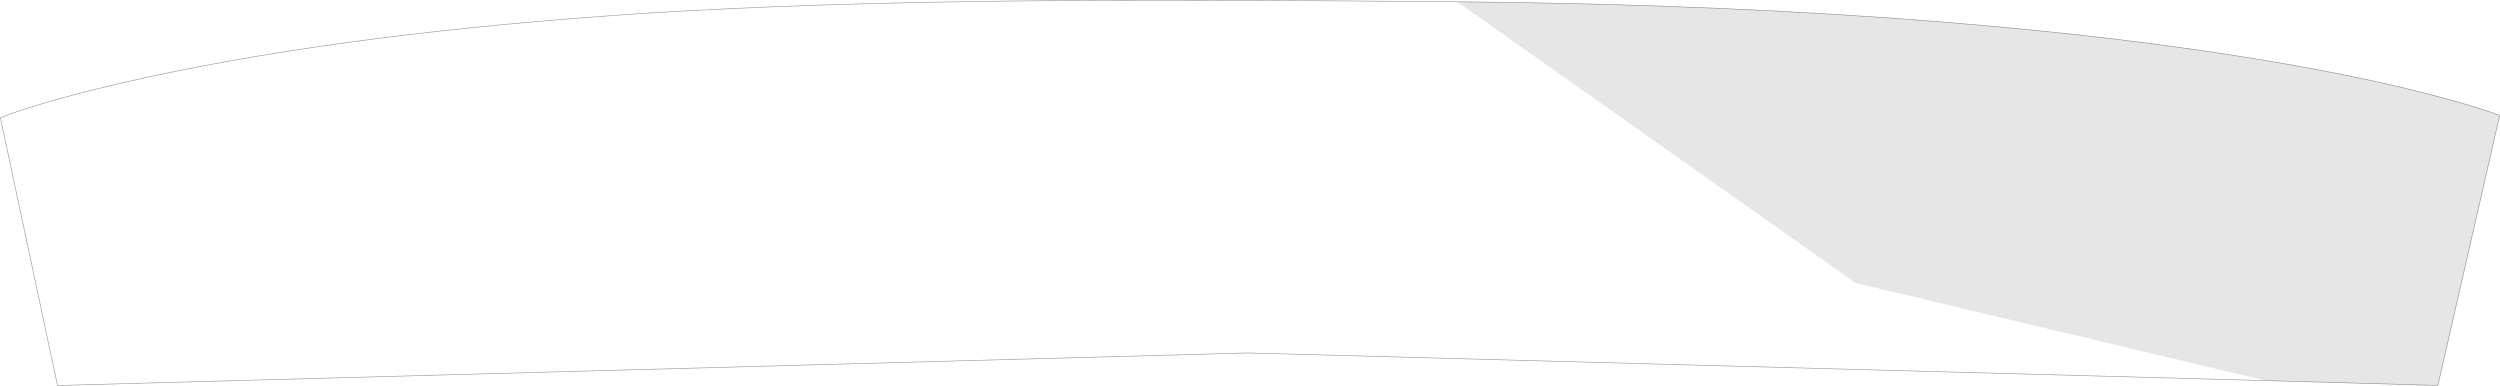 <?xml version="1.0" encoding="UTF-8" standalone="no"?>
<svg xmlns:xlink="http://www.w3.org/1999/xlink" height="622.25px" width="4032.45px" xmlns="http://www.w3.org/2000/svg">
  <g transform="matrix(1.0, 0.0, 0.0, 1.0, -6.9, 2.75)">
    <path d="M2357.35 0.1 L3000.25 453.8 3661.15 611.15 2019.4 566.55 99.65 619.0 7.5 187.05 Q25.8 179.55 65.05 167.55 143.55 143.55 248.05 121.05 582.6 48.9 1052.6 18.35 1306.85 2.55 1636.4 -1.05 1897.25 -3.95 2357.35 0.1" fill="#ffffff" fill-opacity="0.0" fill-rule="evenodd" stroke="none"/>
    <path d="M2357.35 0.1 Q2788.35 3.9 3149.05 33.45 3437.6 57.1 3668.3 96.05 3833.05 123.85 3952.4 156.55 4012.1 172.85 4038.8 183.65 L3939.15 619.0 3661.15 611.15 3000.25 453.8 2357.35 0.1" fill="#000000" fill-opacity="0.098" fill-rule="evenodd" stroke="none"/>
    <path d="M3661.15 611.15 L3939.15 619.0 4038.8 183.65 Q4012.1 172.85 3952.4 156.55 3833.05 123.85 3668.3 96.05 3437.6 57.1 3149.05 33.45 2788.35 3.9 2357.35 0.1 1897.25 -3.95 1636.4 -1.05 1306.85 2.55 1052.6 18.35 582.6 48.9 248.05 121.05 143.55 143.55 65.05 167.55 25.8 179.55 7.5 187.05 L99.65 619.0 2019.4 566.55 3661.15 611.15 Z" fill="none" stroke="#000000" stroke-linecap="round" stroke-linejoin="miter-clip" stroke-miterlimit="4.0" stroke-opacity="0.4" stroke-width="1.0"/>
  </g>
</svg>
